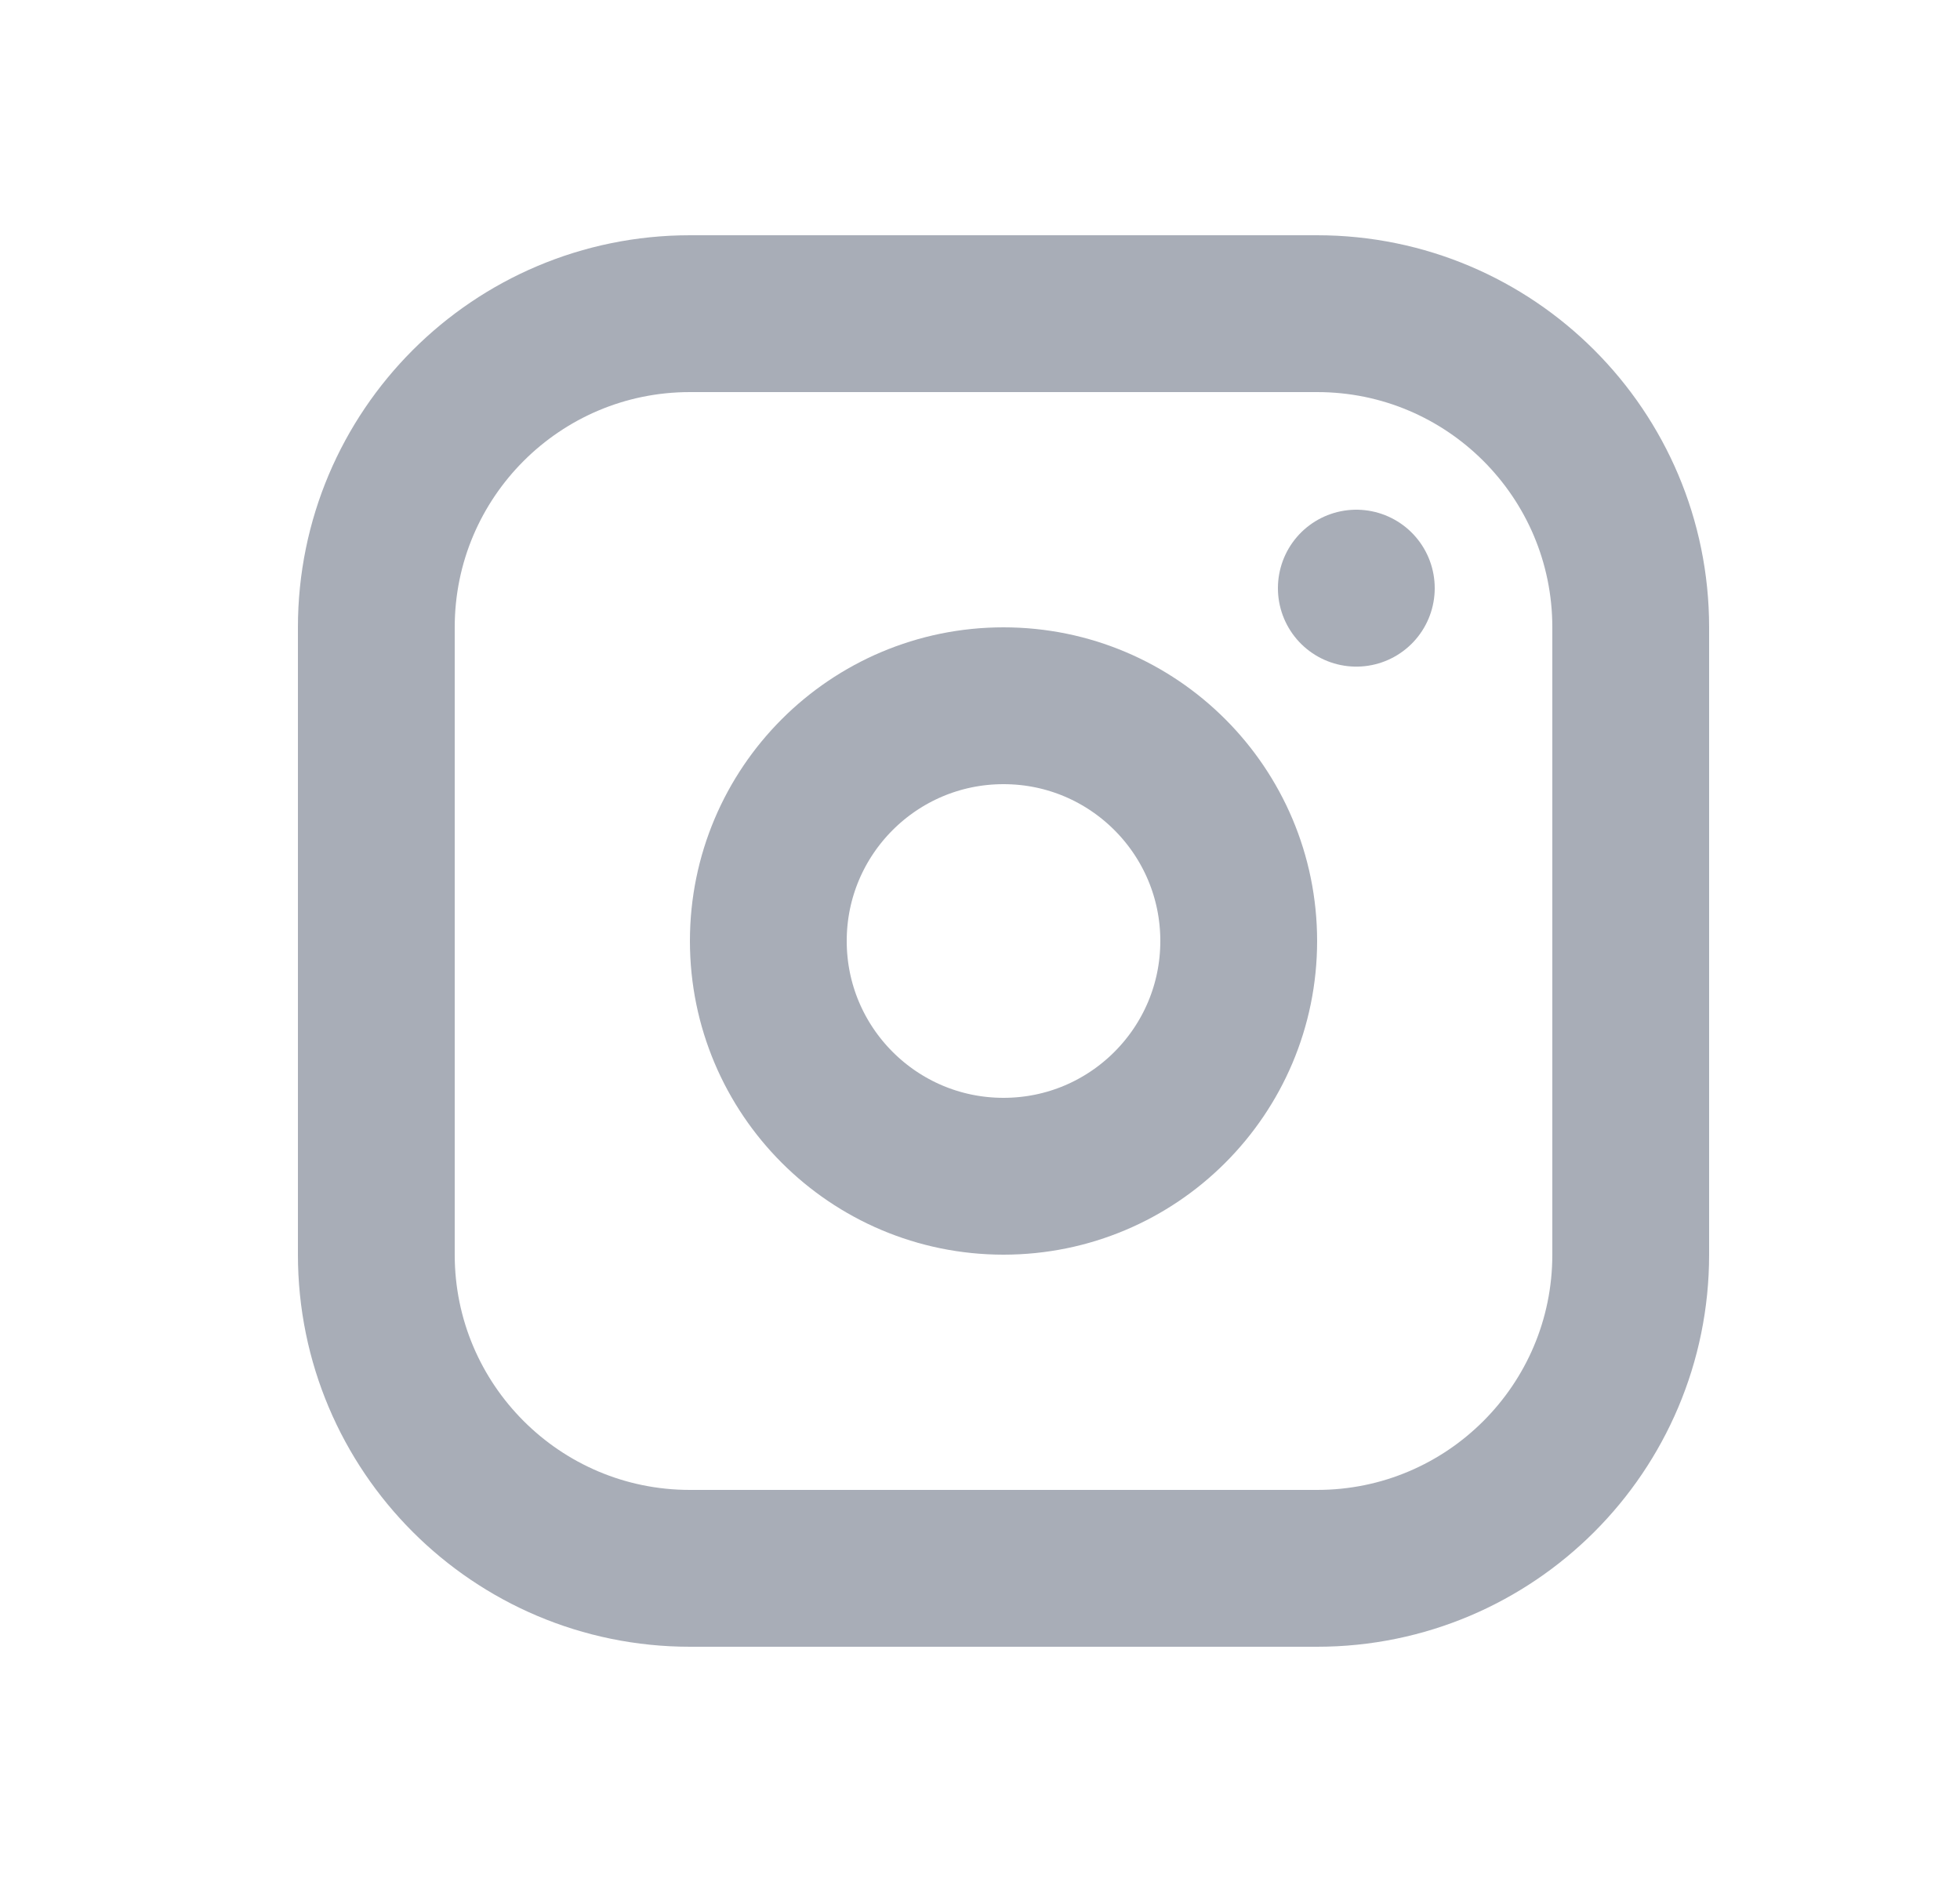 <svg width="25" height="24" viewBox="0 0 25 24" fill="none" xmlns="http://www.w3.org/2000/svg">
<g opacity="0.5" clip-path="url(#clip0_31890_954)">
<path d="M16.8 4H8.8C6.591 4 4.8 5.791 4.8 8V16C4.8 18.209 6.591 20 8.8 20H16.8C19.009 20 20.8 18.209 20.8 16V8C20.8 5.791 19.009 4 16.8 4Z" stroke="#515B6F" stroke-width="2" stroke-linecap="round" stroke-linejoin="round"/>
<path d="M12.8 15C14.457 15 15.8 13.657 15.8 12C15.8 10.343 14.457 9 12.8 9C11.143 9 9.8 10.343 9.8 12C9.8 13.657 11.143 15 12.8 15Z" stroke="#515B6F" stroke-width="2" stroke-linecap="round" stroke-linejoin="round"/>
<path d="M17.3 7.5V7.501" stroke="#515B6F" stroke-width="2" stroke-linecap="round" stroke-linejoin="round"/>
</g>
<defs>
<clipPath id="clip0_31890_954">
<rect width="24" height="24" fill="white" transform="translate(0.8)"/>
</clipPath>
</defs>
</svg>
